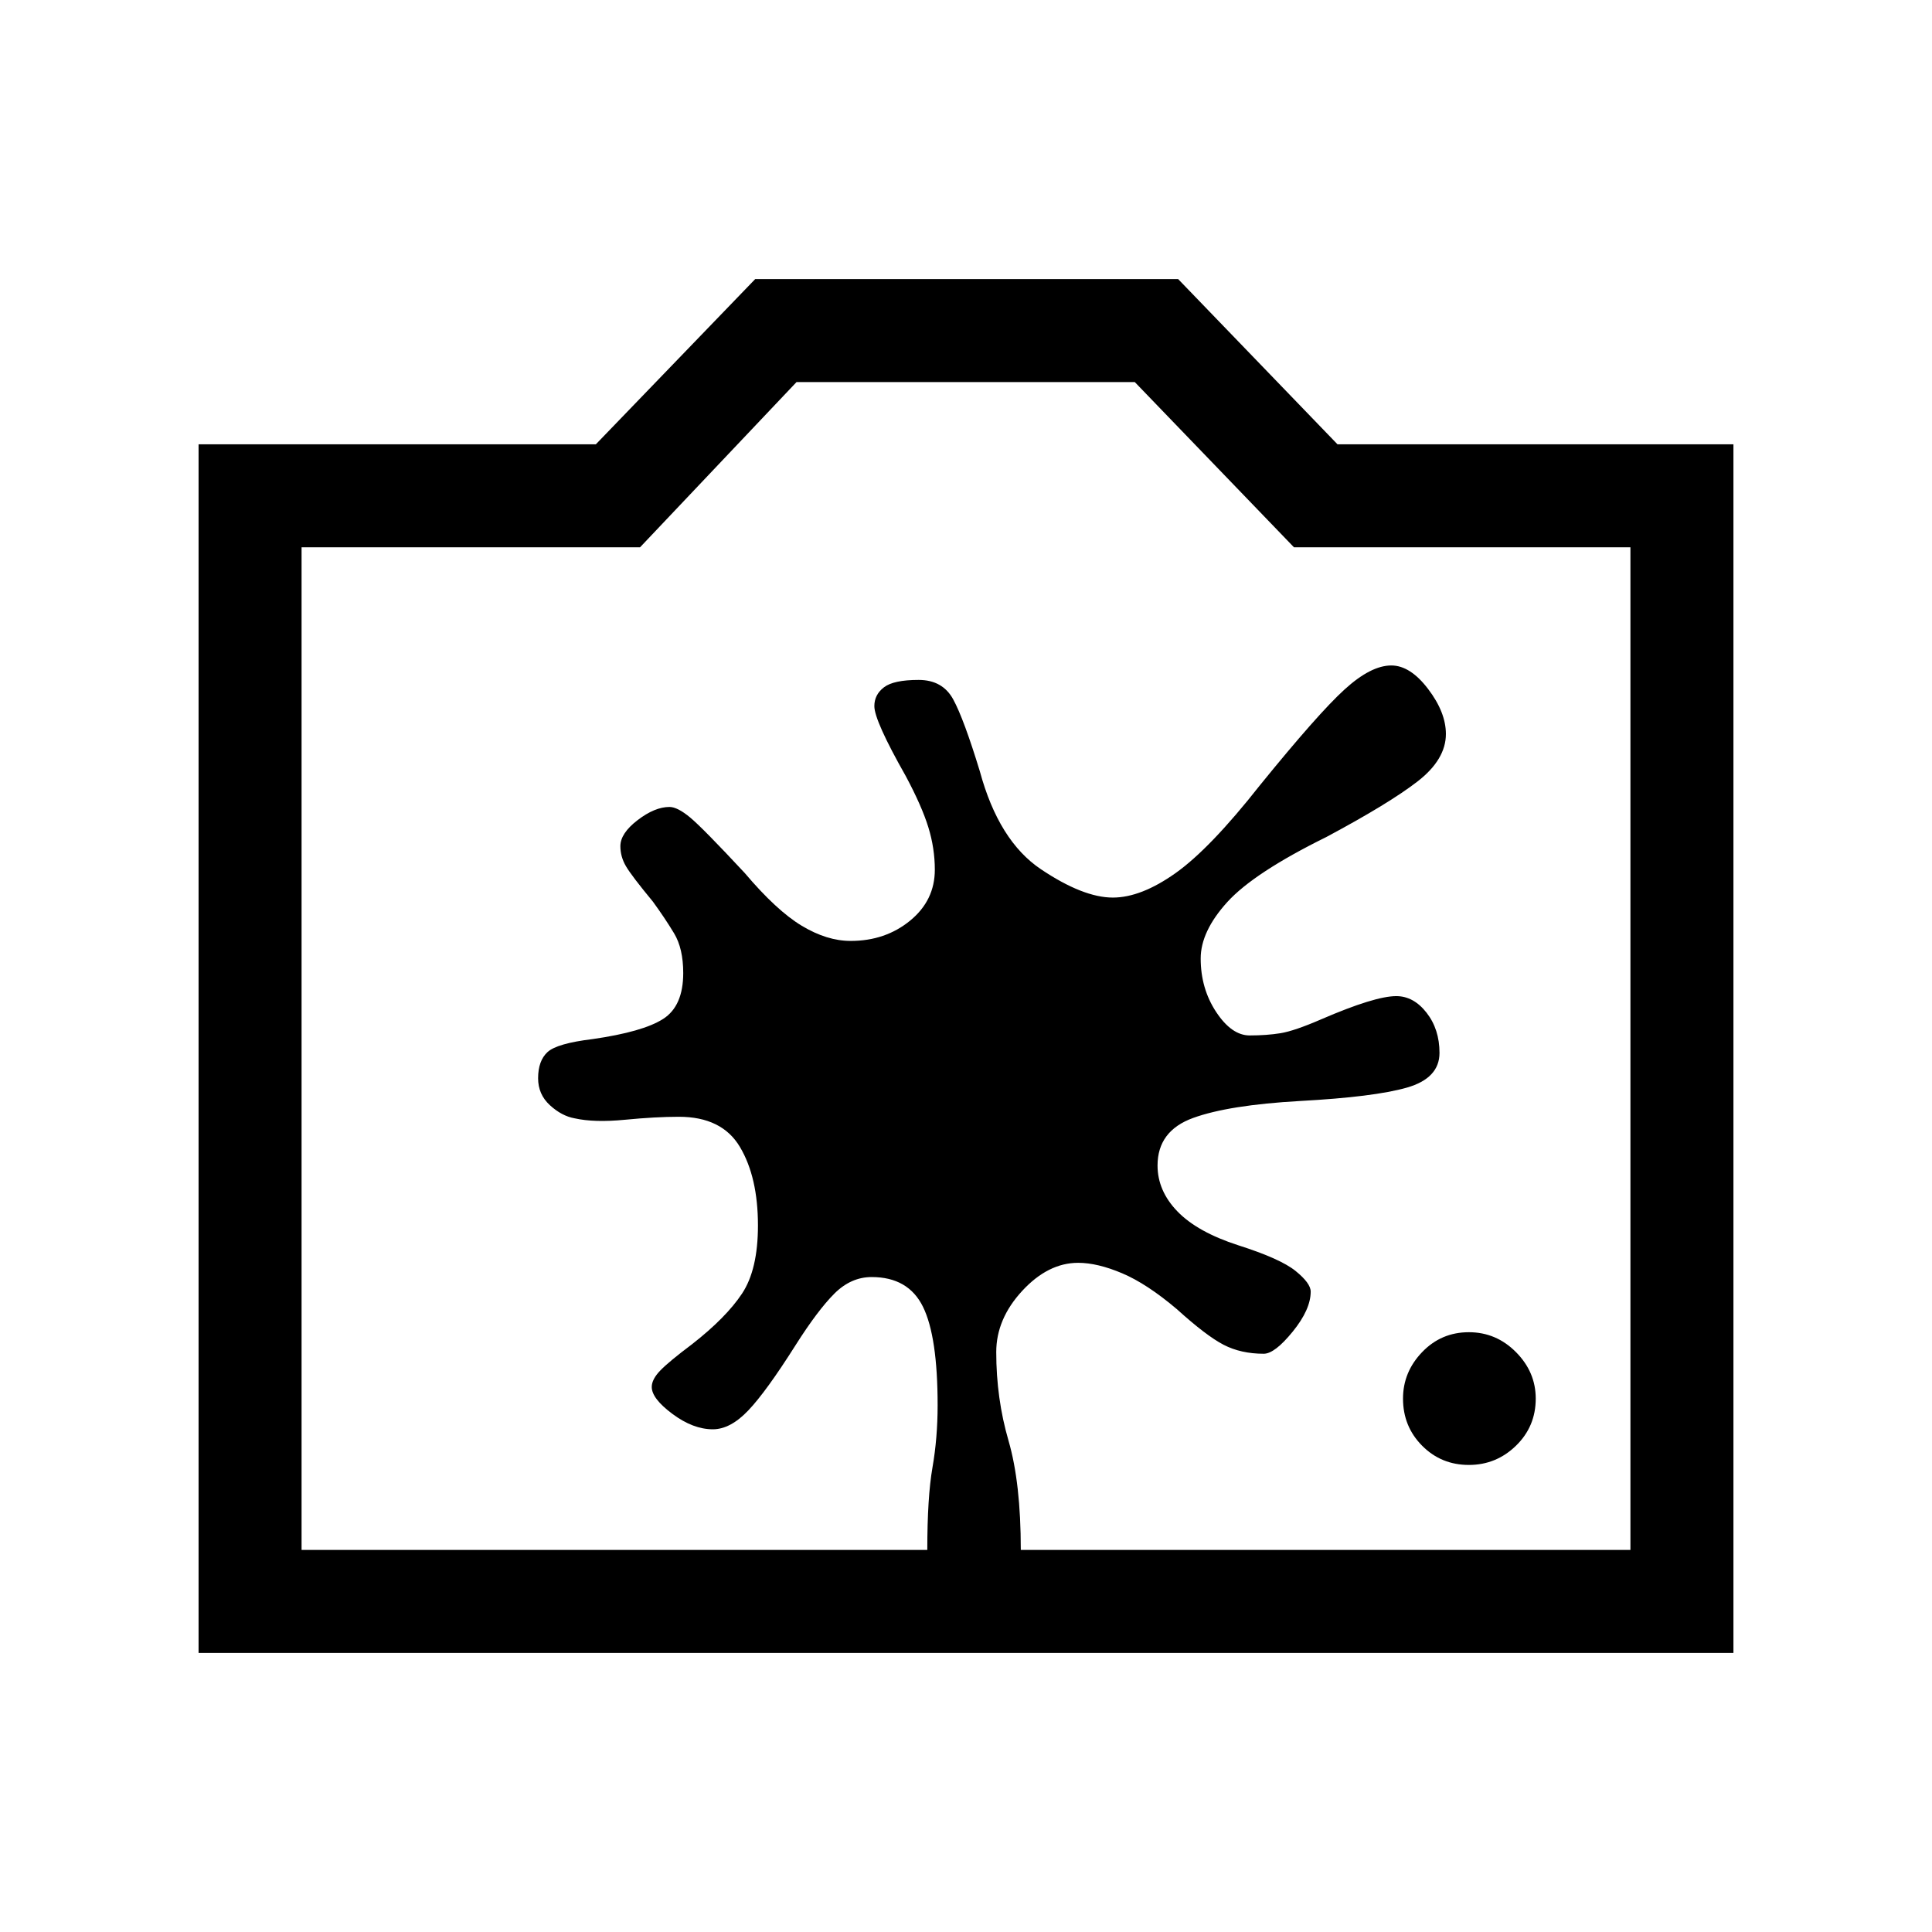 <svg xmlns="http://www.w3.org/2000/svg" height="40" viewBox="0 -960 960 960" width="40"><path d="M98.67-138.67v-600.56h197.41l79.18-82.1h210.15l79.18 82.1h196.74v600.56H98.67Zm51.18-51.18h660.3v-498.2H642.97l-79.1-82.1H395.79l-77.76 82.1H149.85v498.2ZM480-439.03Zm249.87 206.95q13.6 0 23.42-9.56 9.81-9.55 9.81-23.41 0-13.19-9.81-23.08-9.82-9.9-23.42-9.9-13.75 0-23.23 9.9-9.49 9.89-9.49 23.08 0 13.86 9.49 23.41 9.48 9.56 23.23 9.56Zm-296.74-93.36q18.23 0 25.5 14.79 7.27 14.78 7.27 48.91 0 16.23-2.57 30.98-2.56 14.76-2.56 40.91H507.23q0-33.3-6.1-54.28-6.1-20.97-6.1-44.02 0-16.44 12.88-30.4 12.88-13.96 27.83-13.96 9.57 0 21.86 5.2 12.3 5.21 27.17 17.82 14.67 13.28 23.26 17.72 8.59 4.44 19.92 4.44 5.46 0 14.4-11 8.93-11 8.93-19.88 0-4.17-7.52-10.26-7.53-6.09-28.48-12.76-20.25-6.54-30.18-16.78-9.92-10.25-9.92-22.86 0-17.23 17.72-23.64t53.05-8.41q36.84-2 53.09-6.64 16.24-4.65 16.24-17.26 0-11.74-6.43-19.97-6.44-8.24-15.06-8.24-10.64 0-37.33 11.54-13.31 5.77-20.19 6.89-6.89 1.11-15.3 1.11-8.97 0-16.66-11.65-7.69-11.65-7.69-26.6 0-13.44 13.21-28.02 13.22-14.57 49.25-32.34 31.18-16.67 45.28-27.59 14.1-10.93 14.1-23.59 0-10.77-8.87-22.41t-18.26-11.64q-10.15 0-23.25 11.95-13.11 11.94-42.08 47.64-24.74 31.43-41.88 43.59Q566.97-514 552.97-514q-14.76 0-35.74-14.08-20.97-14.07-30.36-48.69-7.95-26.02-13.22-35.7-5.27-9.68-17.19-9.68-12.41 0-17.2 3.65-4.8 3.65-4.8 9.37 0 7.23 15.59 34.72 8 14.97 11.23 25.45 3.23 10.47 3.23 21.11 0 15.26-12.29 25.32-12.3 10.07-29.55 10.07-11.77 0-24.3-7.54-12.52-7.54-28.32-26.21-20.84-22.38-27.14-27.6-6.29-5.22-10.24-5.22-7.31 0-15.86 6.56-8.55 6.55-8.55 12.93 0 5.23 2.77 9.96 2.76 4.73 13.38 17.58 6 8.23 10.54 15.77 4.54 7.54 4.54 19.72 0 16.46-10.03 22.84-10.02 6.39-34.95 9.98-17.77 2.15-22.45 6.46-4.68 4.31-4.68 13.02 0 8 5.86 13.38 5.86 5.37 12.3 6.52 9.77 2.18 25 .71 15.23-1.48 26.79-1.48 21.44 0 30.36 15.04 8.93 15.04 8.93 38.96 0 21.93-7.91 33.86-7.92 11.94-24.86 25.17-11.47 8.61-15.73 13.02-4.27 4.41-4.27 8.21 0 5.74 10.27 13.38 10.26 7.65 20.09 7.65 8.69 0 17.6-9.36 8.91-9.36 23.57-32.54 10.93-17.23 19.18-25.49 8.26-8.26 18.57-8.26Z"/></svg>